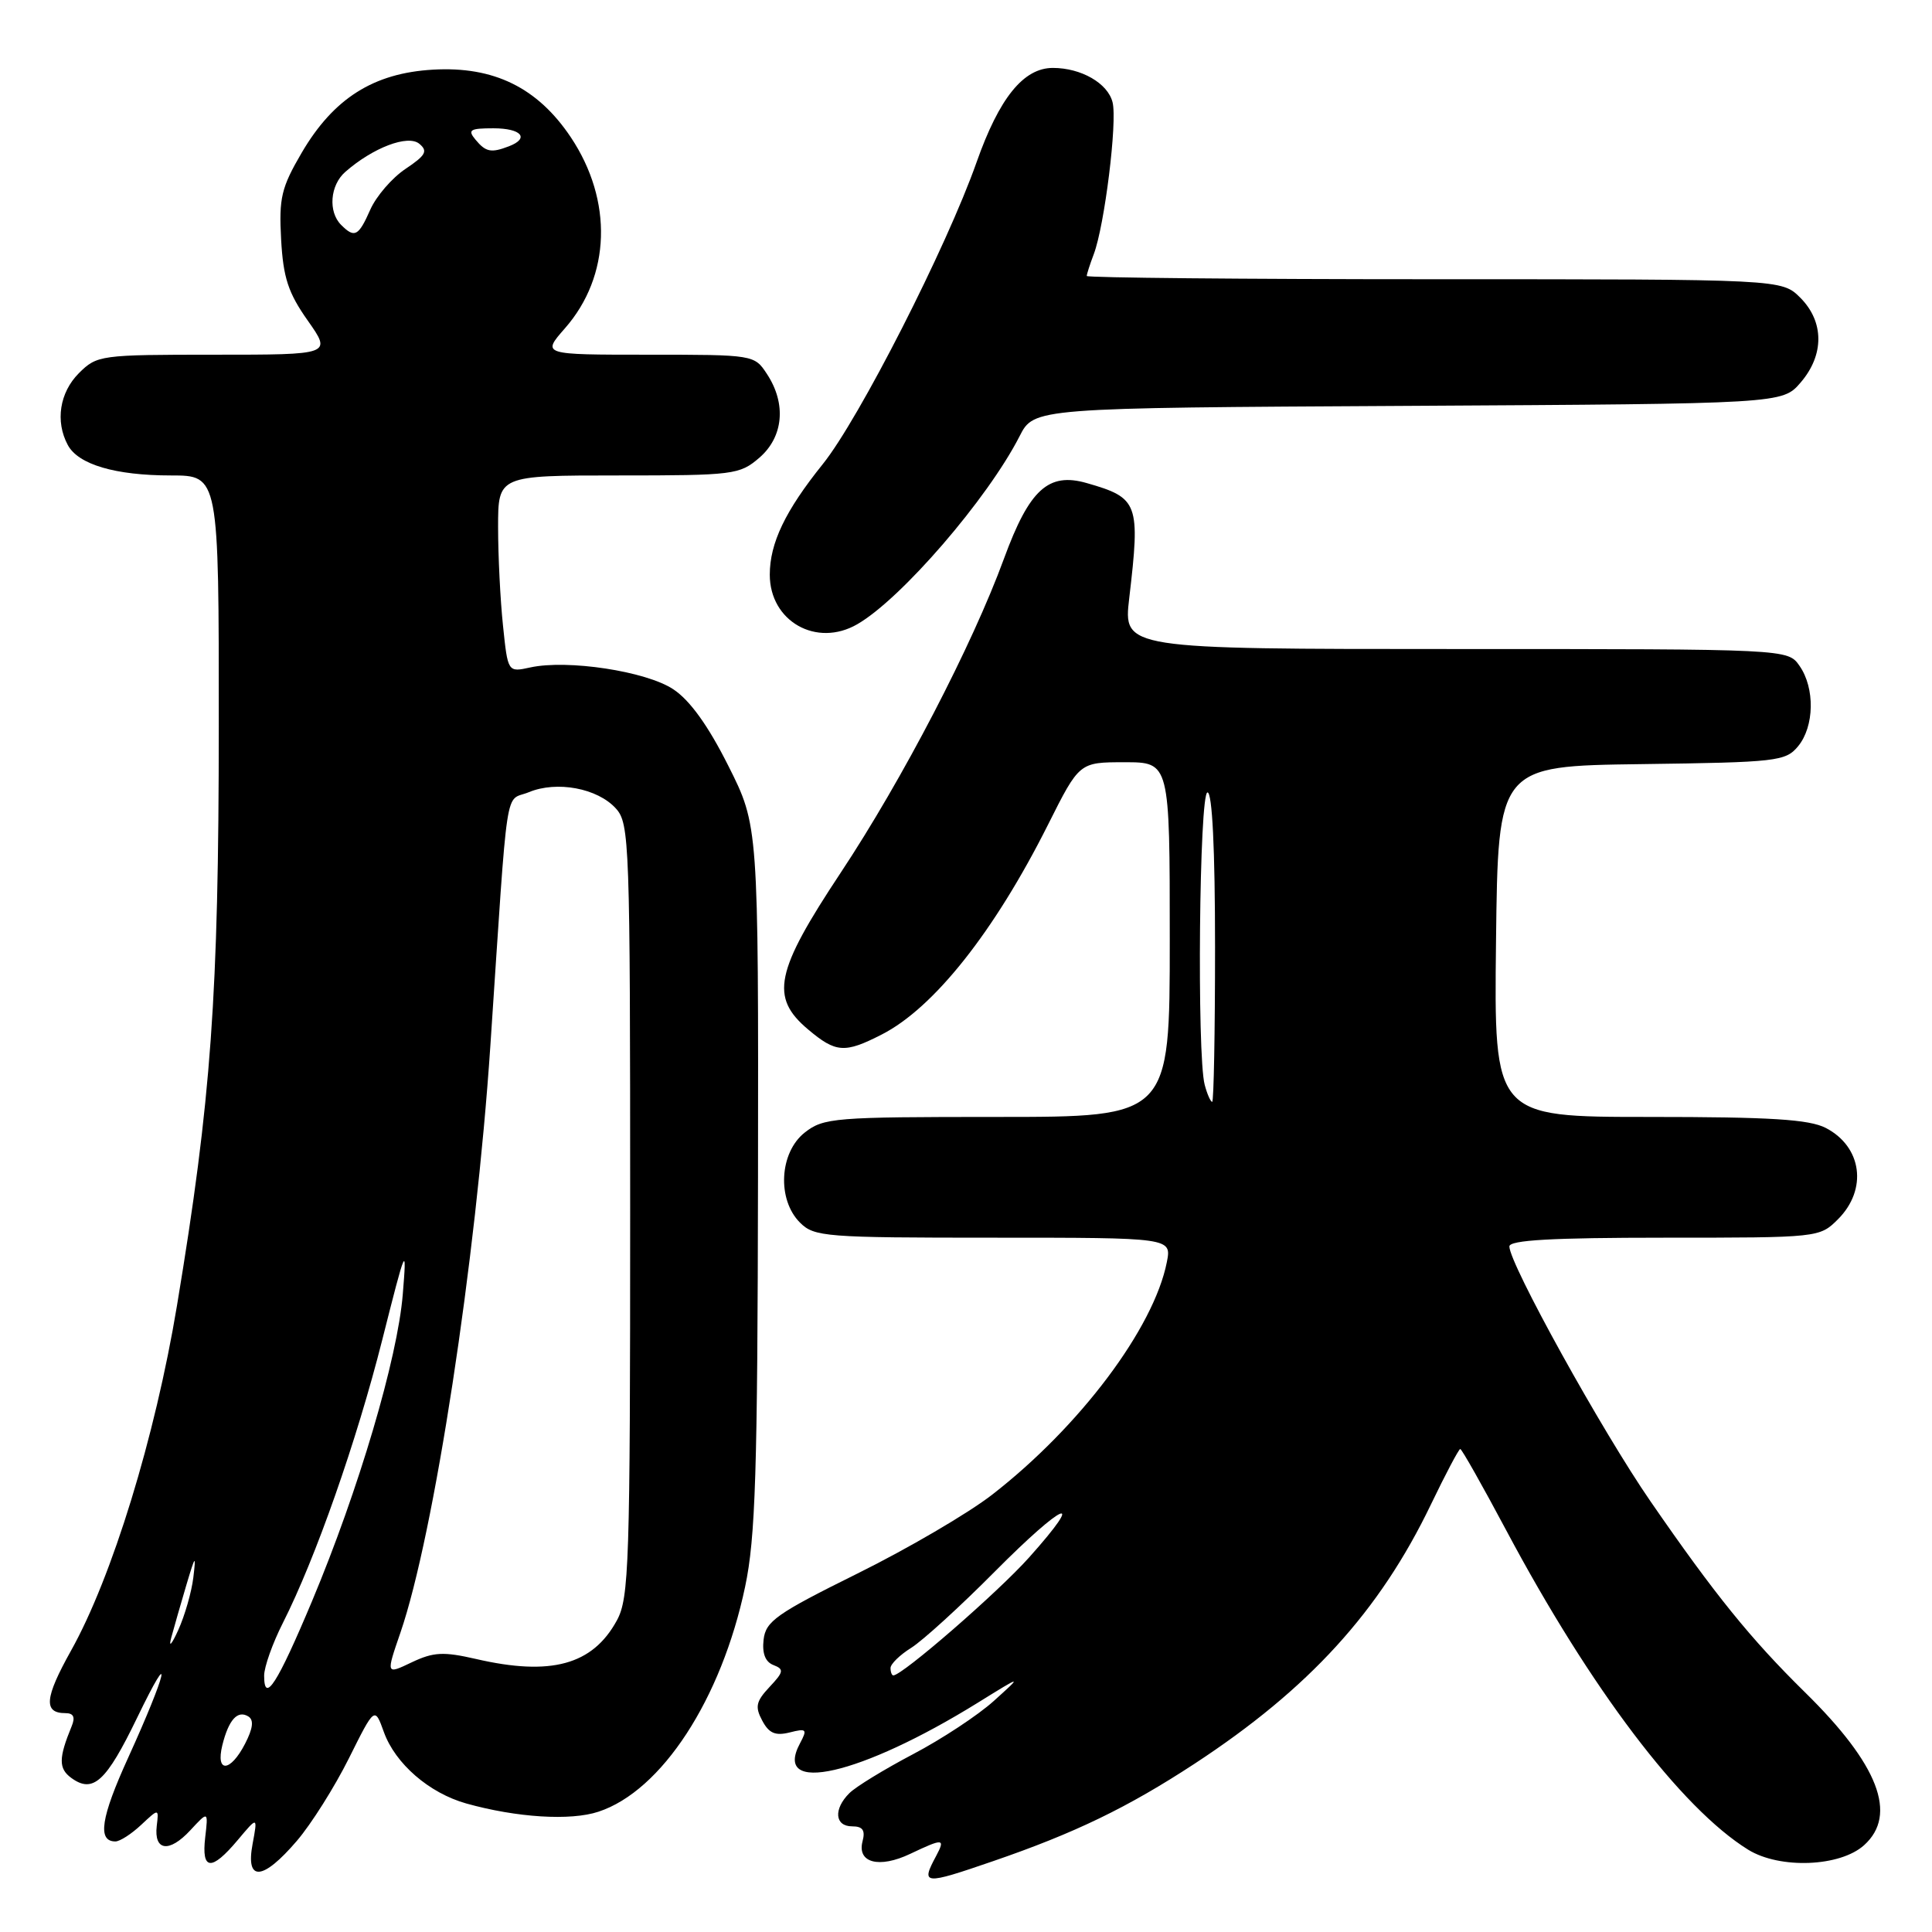 <?xml version="1.0" encoding="UTF-8" standalone="no"?>
<!DOCTYPE svg PUBLIC "-//W3C//DTD SVG 1.1//EN" "http://www.w3.org/Graphics/SVG/1.1/DTD/svg11.dtd" >
<svg xmlns="http://www.w3.org/2000/svg" xmlns:xlink="http://www.w3.org/1999/xlink" version="1.1" viewBox="0 0 256 256">
 <g >
 <path fill="currentColor"
d=" M 131.57 246.62 C 142.40 242.90 149.40 239.52 158.29 233.70 C 173.44 223.77 182.79 213.53 189.60 199.36 C 191.55 195.31 193.30 192.00 193.49 192.00 C 193.69 192.00 196.42 196.84 199.57 202.75 C 210.75 223.75 222.76 239.60 231.65 245.10 C 235.84 247.68 243.83 247.37 247.01 244.49 C 251.48 240.45 248.91 233.80 239.17 224.24 C 231.98 217.17 227.22 211.29 218.71 198.95 C 212.26 189.61 200.00 167.45 200.00 165.16 C 200.00 164.32 205.63 164.00 220.55 164.00 C 241.03 164.00 241.10 163.99 243.55 161.55 C 247.49 157.60 246.73 151.95 241.93 149.46 C 239.71 148.32 234.63 148.00 218.53 148.00 C 197.96 148.00 197.96 148.00 198.23 124.75 C 198.50 101.50 198.50 101.50 217.50 101.25 C 235.45 101.01 236.60 100.88 238.25 98.89 C 240.42 96.27 240.51 91.17 238.44 88.22 C 236.89 86.00 236.89 86.00 192.86 86.00 C 148.84 86.00 148.84 86.00 149.63 79.25 C 151.11 66.66 150.85 65.97 144.00 64.01 C 138.92 62.55 136.40 64.85 133.04 74.00 C 128.83 85.51 119.57 103.31 111.39 115.65 C 102.70 128.76 102.00 132.14 107.08 136.41 C 110.76 139.51 111.93 139.59 116.83 137.08 C 123.74 133.56 131.76 123.44 138.88 109.25 C 143.02 101.00 143.02 101.00 149.01 101.00 C 155.00 101.00 155.00 101.00 155.00 124.50 C 155.00 148.00 155.00 148.00 132.13 148.00 C 110.52 148.00 109.13 148.11 106.63 150.07 C 103.27 152.72 102.94 158.94 106.00 162.00 C 107.89 163.89 109.33 164.00 131.62 164.00 C 155.25 164.00 155.25 164.00 154.61 167.25 C 152.88 175.99 143.09 189.03 131.47 198.05 C 128.32 200.50 120.29 205.20 113.62 208.50 C 102.90 213.81 101.46 214.82 101.18 217.26 C 100.97 219.09 101.41 220.22 102.49 220.63 C 103.91 221.18 103.85 221.53 101.97 223.53 C 100.17 225.45 100.02 226.16 101.00 227.99 C 101.89 229.67 102.74 230.03 104.63 229.56 C 106.88 228.99 107.00 229.13 106.01 230.99 C 102.29 237.93 114.02 235.25 129.58 225.61 C 135.50 221.94 135.50 221.94 131.69 225.38 C 129.60 227.27 124.77 230.45 120.98 232.44 C 117.18 234.44 113.38 236.76 112.54 237.61 C 110.42 239.72 110.61 242.00 112.91 242.00 C 114.32 242.00 114.68 242.52 114.29 243.99 C 113.55 246.84 116.49 247.61 120.62 245.64 C 125.00 243.56 125.29 243.58 124.04 245.93 C 121.99 249.75 122.36 249.79 131.57 246.62 Z  M 39.33 243.93 C 41.25 241.69 44.35 236.76 46.23 232.99 C 49.65 226.13 49.65 226.13 50.87 229.52 C 52.38 233.70 56.87 237.59 61.78 238.97 C 68.46 240.84 75.60 241.29 79.30 240.06 C 87.67 237.31 95.59 225.15 98.73 210.26 C 100.11 203.74 100.38 195.09 100.44 155.96 C 100.50 109.41 100.50 109.41 96.50 101.46 C 93.83 96.14 91.41 92.78 89.21 91.33 C 85.61 88.94 75.20 87.36 70.26 88.44 C 67.29 89.09 67.29 89.09 66.65 82.90 C 66.29 79.49 66.00 73.62 66.00 69.85 C 66.00 63.00 66.00 63.00 81.94 63.00 C 97.22 63.00 98.00 62.90 100.61 60.66 C 103.81 57.90 104.22 53.51 101.64 49.58 C 99.96 47.01 99.90 47.00 85.87 47.00 C 71.79 47.00 71.79 47.00 74.85 43.51 C 80.94 36.58 81.24 26.58 75.63 18.18 C 71.23 11.61 65.43 8.76 57.37 9.23 C 49.49 9.68 44.19 13.04 39.97 20.25 C 37.27 24.87 36.95 26.24 37.25 31.73 C 37.53 36.80 38.19 38.81 40.78 42.48 C 43.96 47.00 43.96 47.00 28.43 47.00 C 13.28 47.00 12.85 47.06 10.45 49.45 C 7.90 52.01 7.30 55.83 8.98 58.96 C 10.36 61.55 15.27 63.00 22.65 63.00 C 29.00 63.00 29.00 63.00 28.99 96.25 C 28.98 131.96 27.99 145.67 23.45 173.00 C 20.56 190.41 14.85 209.01 9.40 218.74 C 5.91 224.99 5.73 227.00 8.67 227.00 C 9.75 227.00 10.00 227.53 9.49 228.75 C 7.76 232.96 7.75 234.34 9.44 235.58 C 12.33 237.69 14.07 236.09 18.18 227.59 C 23.07 217.48 22.15 221.55 16.99 232.89 C 13.36 240.85 12.88 244.00 15.29 244.00 C 15.89 244.00 17.42 243.01 18.71 241.80 C 21.05 239.61 21.05 239.61 20.77 241.94 C 20.38 245.27 22.42 245.54 25.21 242.53 C 27.60 239.95 27.60 239.95 27.19 243.47 C 26.68 247.86 28.01 247.97 31.49 243.83 C 34.15 240.66 34.15 240.66 33.47 244.33 C 32.52 249.38 34.79 249.23 39.33 243.93 Z  M 113.60 82.71 C 119.42 79.36 130.88 66.07 135.10 57.80 C 137.01 54.05 137.01 54.05 186.59 53.78 C 236.17 53.50 236.17 53.50 238.59 50.69 C 241.74 47.03 241.72 42.63 238.55 39.45 C 236.09 37.00 236.09 37.00 190.05 37.00 C 164.72 37.00 144.00 36.80 144.00 36.57 C 144.00 36.33 144.42 35.03 144.93 33.68 C 146.36 29.91 148.07 16.13 147.42 13.55 C 146.79 11.03 143.26 9.00 139.51 9.00 C 135.62 9.00 132.41 12.97 129.40 21.50 C 125.44 32.73 113.82 55.54 109.02 61.50 C 104.06 67.67 102.00 71.96 102.00 76.15 C 102.00 82.33 108.20 85.84 113.60 82.71 Z  M 118.00 221.02 C 118.00 220.49 119.24 219.28 120.75 218.34 C 122.26 217.39 127.25 212.85 131.83 208.23 C 141.01 198.99 144.08 197.73 136.37 206.36 C 132.25 210.98 119.56 222.00 118.37 222.00 C 118.17 222.00 118.00 221.56 118.00 221.02 Z  M 159.63 143.75 C 158.58 139.83 158.91 105.00 160.00 105.00 C 160.63 105.00 161.00 112.50 161.00 125.50 C 161.00 136.78 160.83 146.00 160.62 146.00 C 160.41 146.00 159.96 144.99 159.63 143.75 Z  M 29.46 231.25 C 30.30 227.87 31.48 226.56 32.91 227.44 C 33.66 227.91 33.52 229.02 32.47 231.06 C 30.52 234.84 28.55 234.96 29.46 231.25 Z  M 35.00 222.03 C 35.00 220.88 36.12 217.73 37.49 215.03 C 41.80 206.52 47.26 190.96 50.66 177.50 C 53.81 165.03 53.92 164.78 53.37 171.50 C 52.68 180.00 47.51 197.46 41.35 212.15 C 36.74 223.13 35.00 225.84 35.00 222.03 Z  M 53.06 216.33 C 57.51 203.39 63.06 167.16 64.98 138.50 C 67.39 102.52 66.81 106.32 70.07 104.97 C 73.78 103.43 79.18 104.44 81.61 107.13 C 83.41 109.11 83.50 111.63 83.50 160.36 C 83.50 207.36 83.36 211.76 81.73 214.73 C 78.52 220.61 73.00 222.12 63.06 219.82 C 58.74 218.83 57.44 218.90 54.55 220.27 C 51.14 221.90 51.14 221.90 53.06 216.33 Z  M 22.69 217.00 C 23.06 215.62 23.97 212.47 24.70 210.00 C 25.88 206.04 25.99 205.92 25.62 209.01 C 25.39 210.93 24.49 214.08 23.61 216.01 C 22.74 217.93 22.32 218.38 22.69 217.00 Z  M 45.20 29.80 C 43.46 28.06 43.73 24.55 45.75 22.78 C 49.41 19.57 54.05 17.80 55.56 19.05 C 56.73 20.02 56.42 20.58 53.73 22.38 C 51.96 23.56 49.86 25.99 49.07 27.77 C 47.50 31.32 46.99 31.59 45.20 29.80 Z  M 63.00 18.50 C 61.93 17.21 62.27 17.00 65.38 17.00 C 69.10 17.00 70.22 18.32 67.42 19.39 C 65.07 20.29 64.37 20.15 63.00 18.50 Z "/>
</g>
</svg>